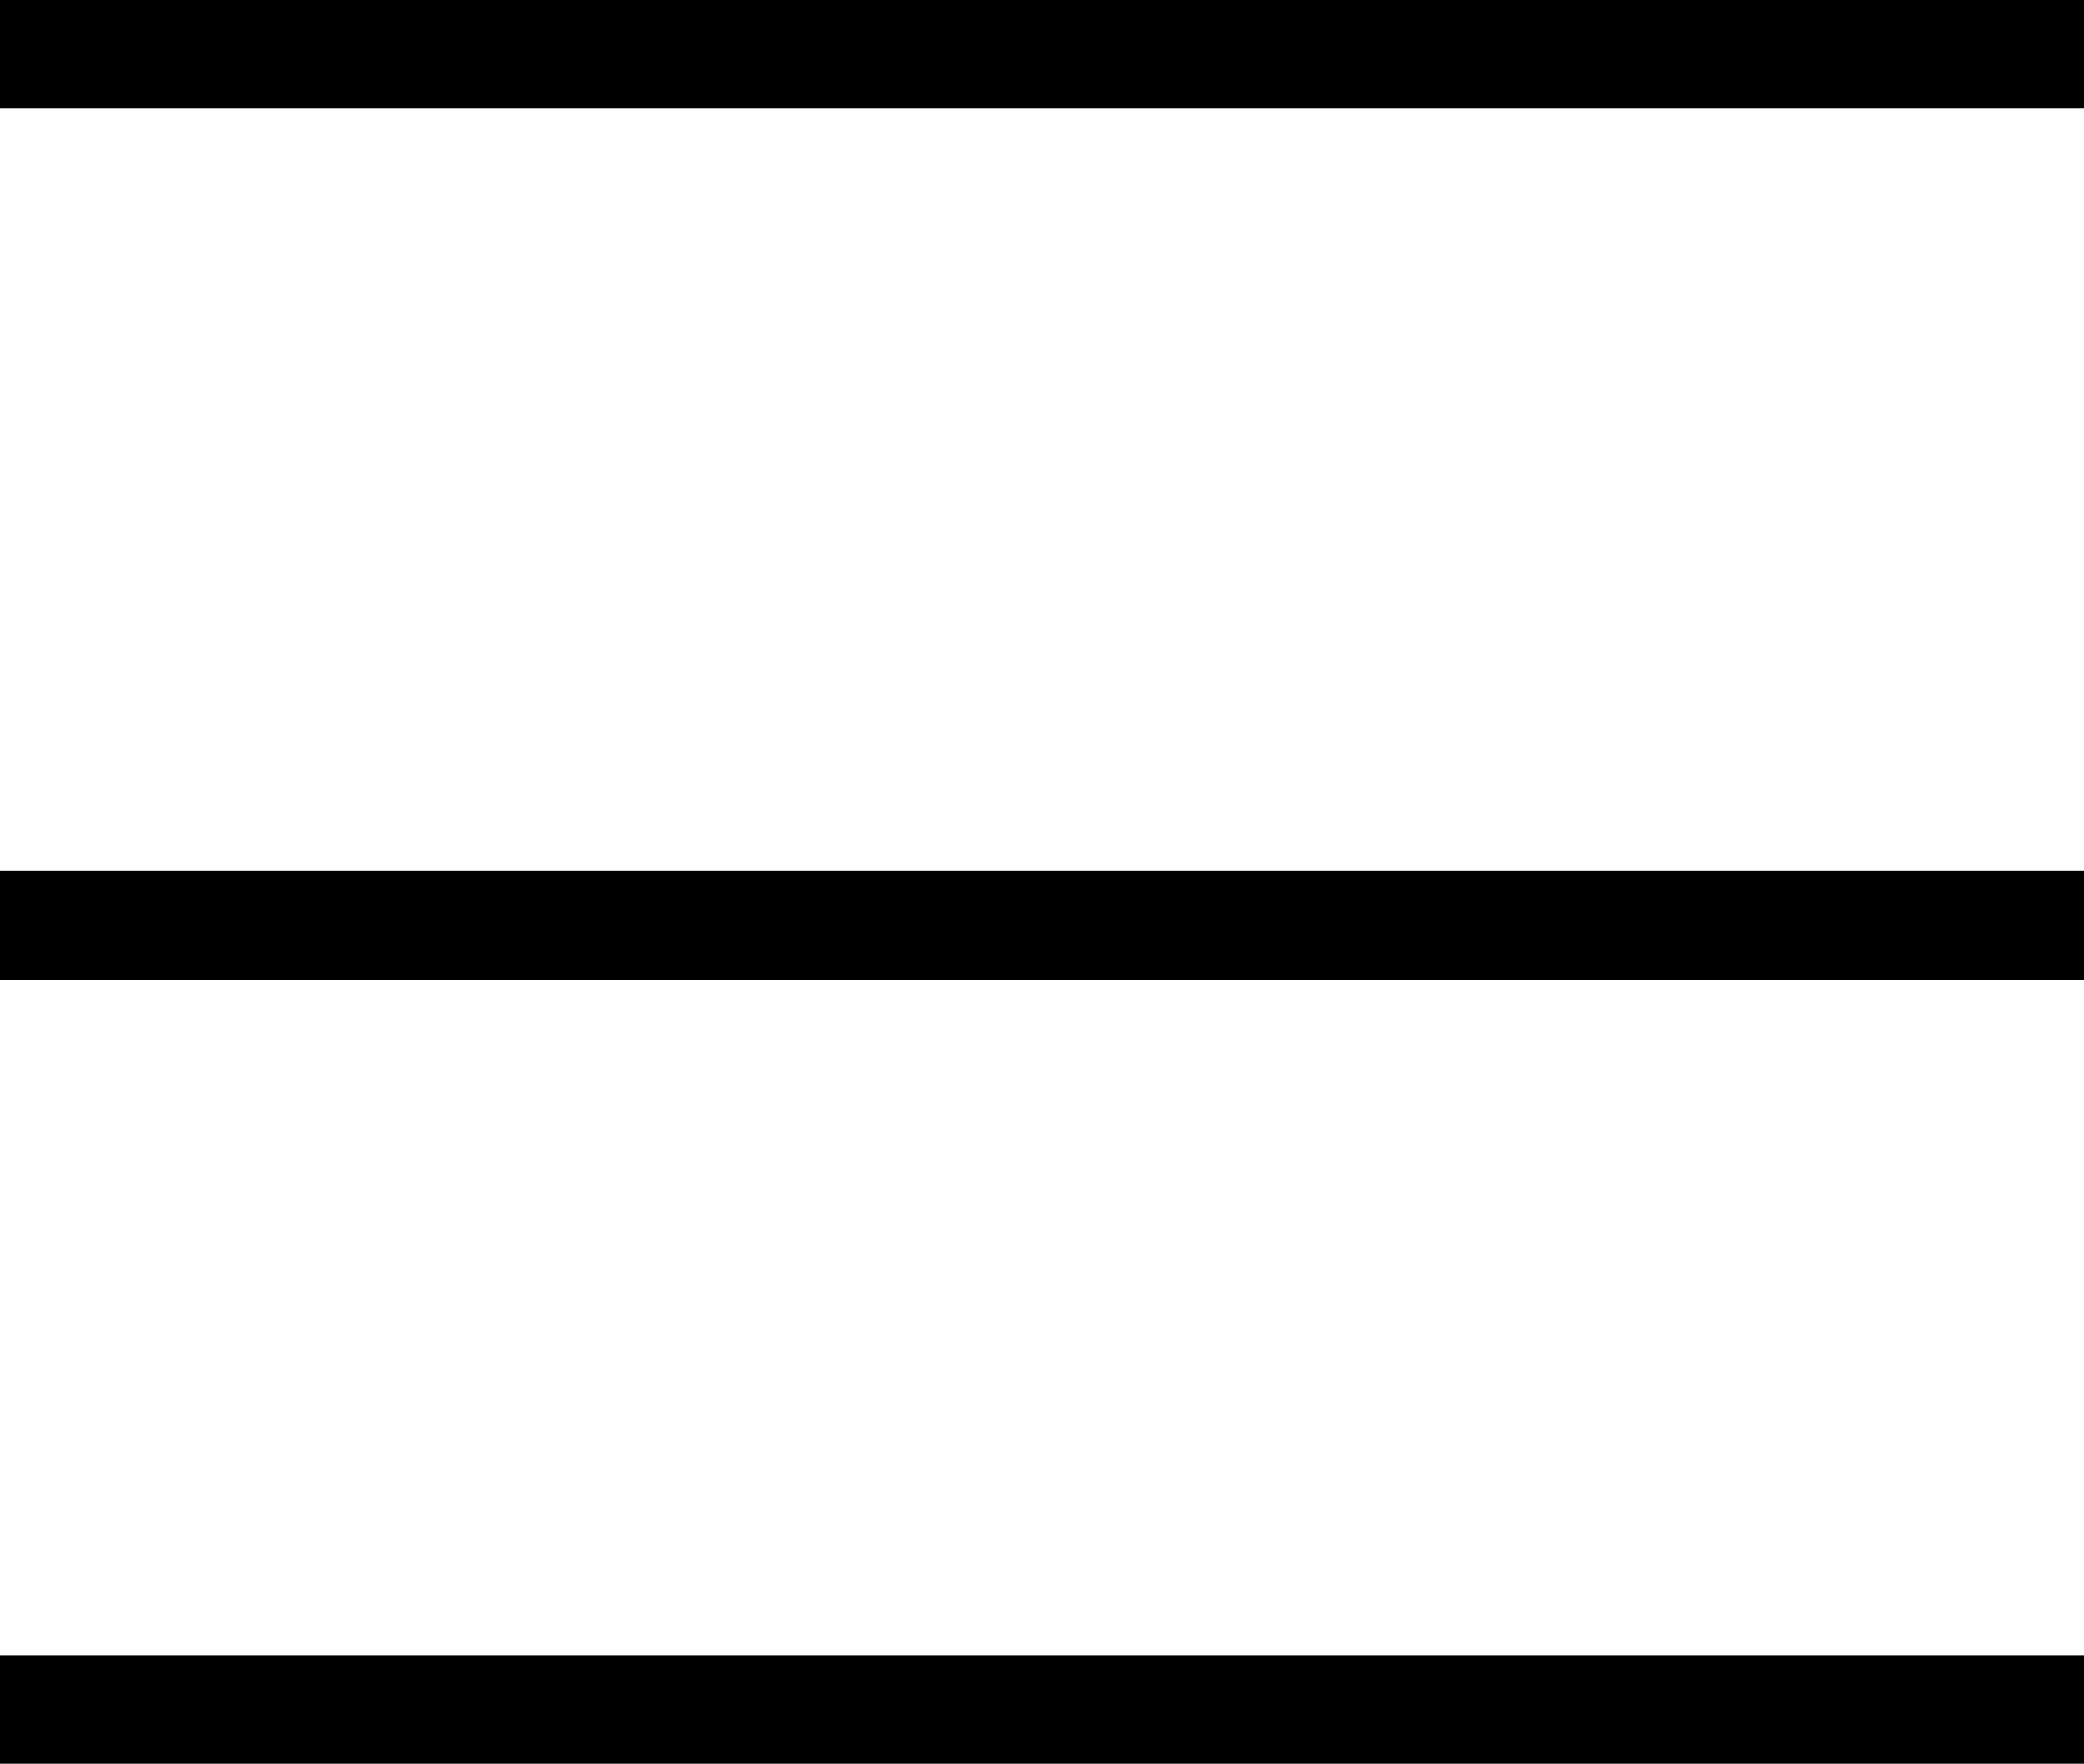 <svg id="Layer_1" data-name="Layer 1" xmlns="http://www.w3.org/2000/svg" viewBox="0 0 19.19 16.24"><title>icon-hamburger</title><g id="Publications-and-newsletters_Publication_Events" data-name="Publications-and-newsletters&gt;Publication&gt;Events"><g id="Publications-and-newsletters_Publication_Events_medium" data-name="Publications-and-newsletters&gt;Publication&gt;Events_medium"><g id="nav"><g id="hamburger"><rect id="Rectangle-2" width="19.19" height="1"/><rect id="Rectangle-2-2" data-name="Rectangle-2" y="8.02" width="19.19" height="1"/><rect id="Rectangle-2-3" data-name="Rectangle-2" y="15.24" width="19.19" height="1"/></g></g></g></g></svg>